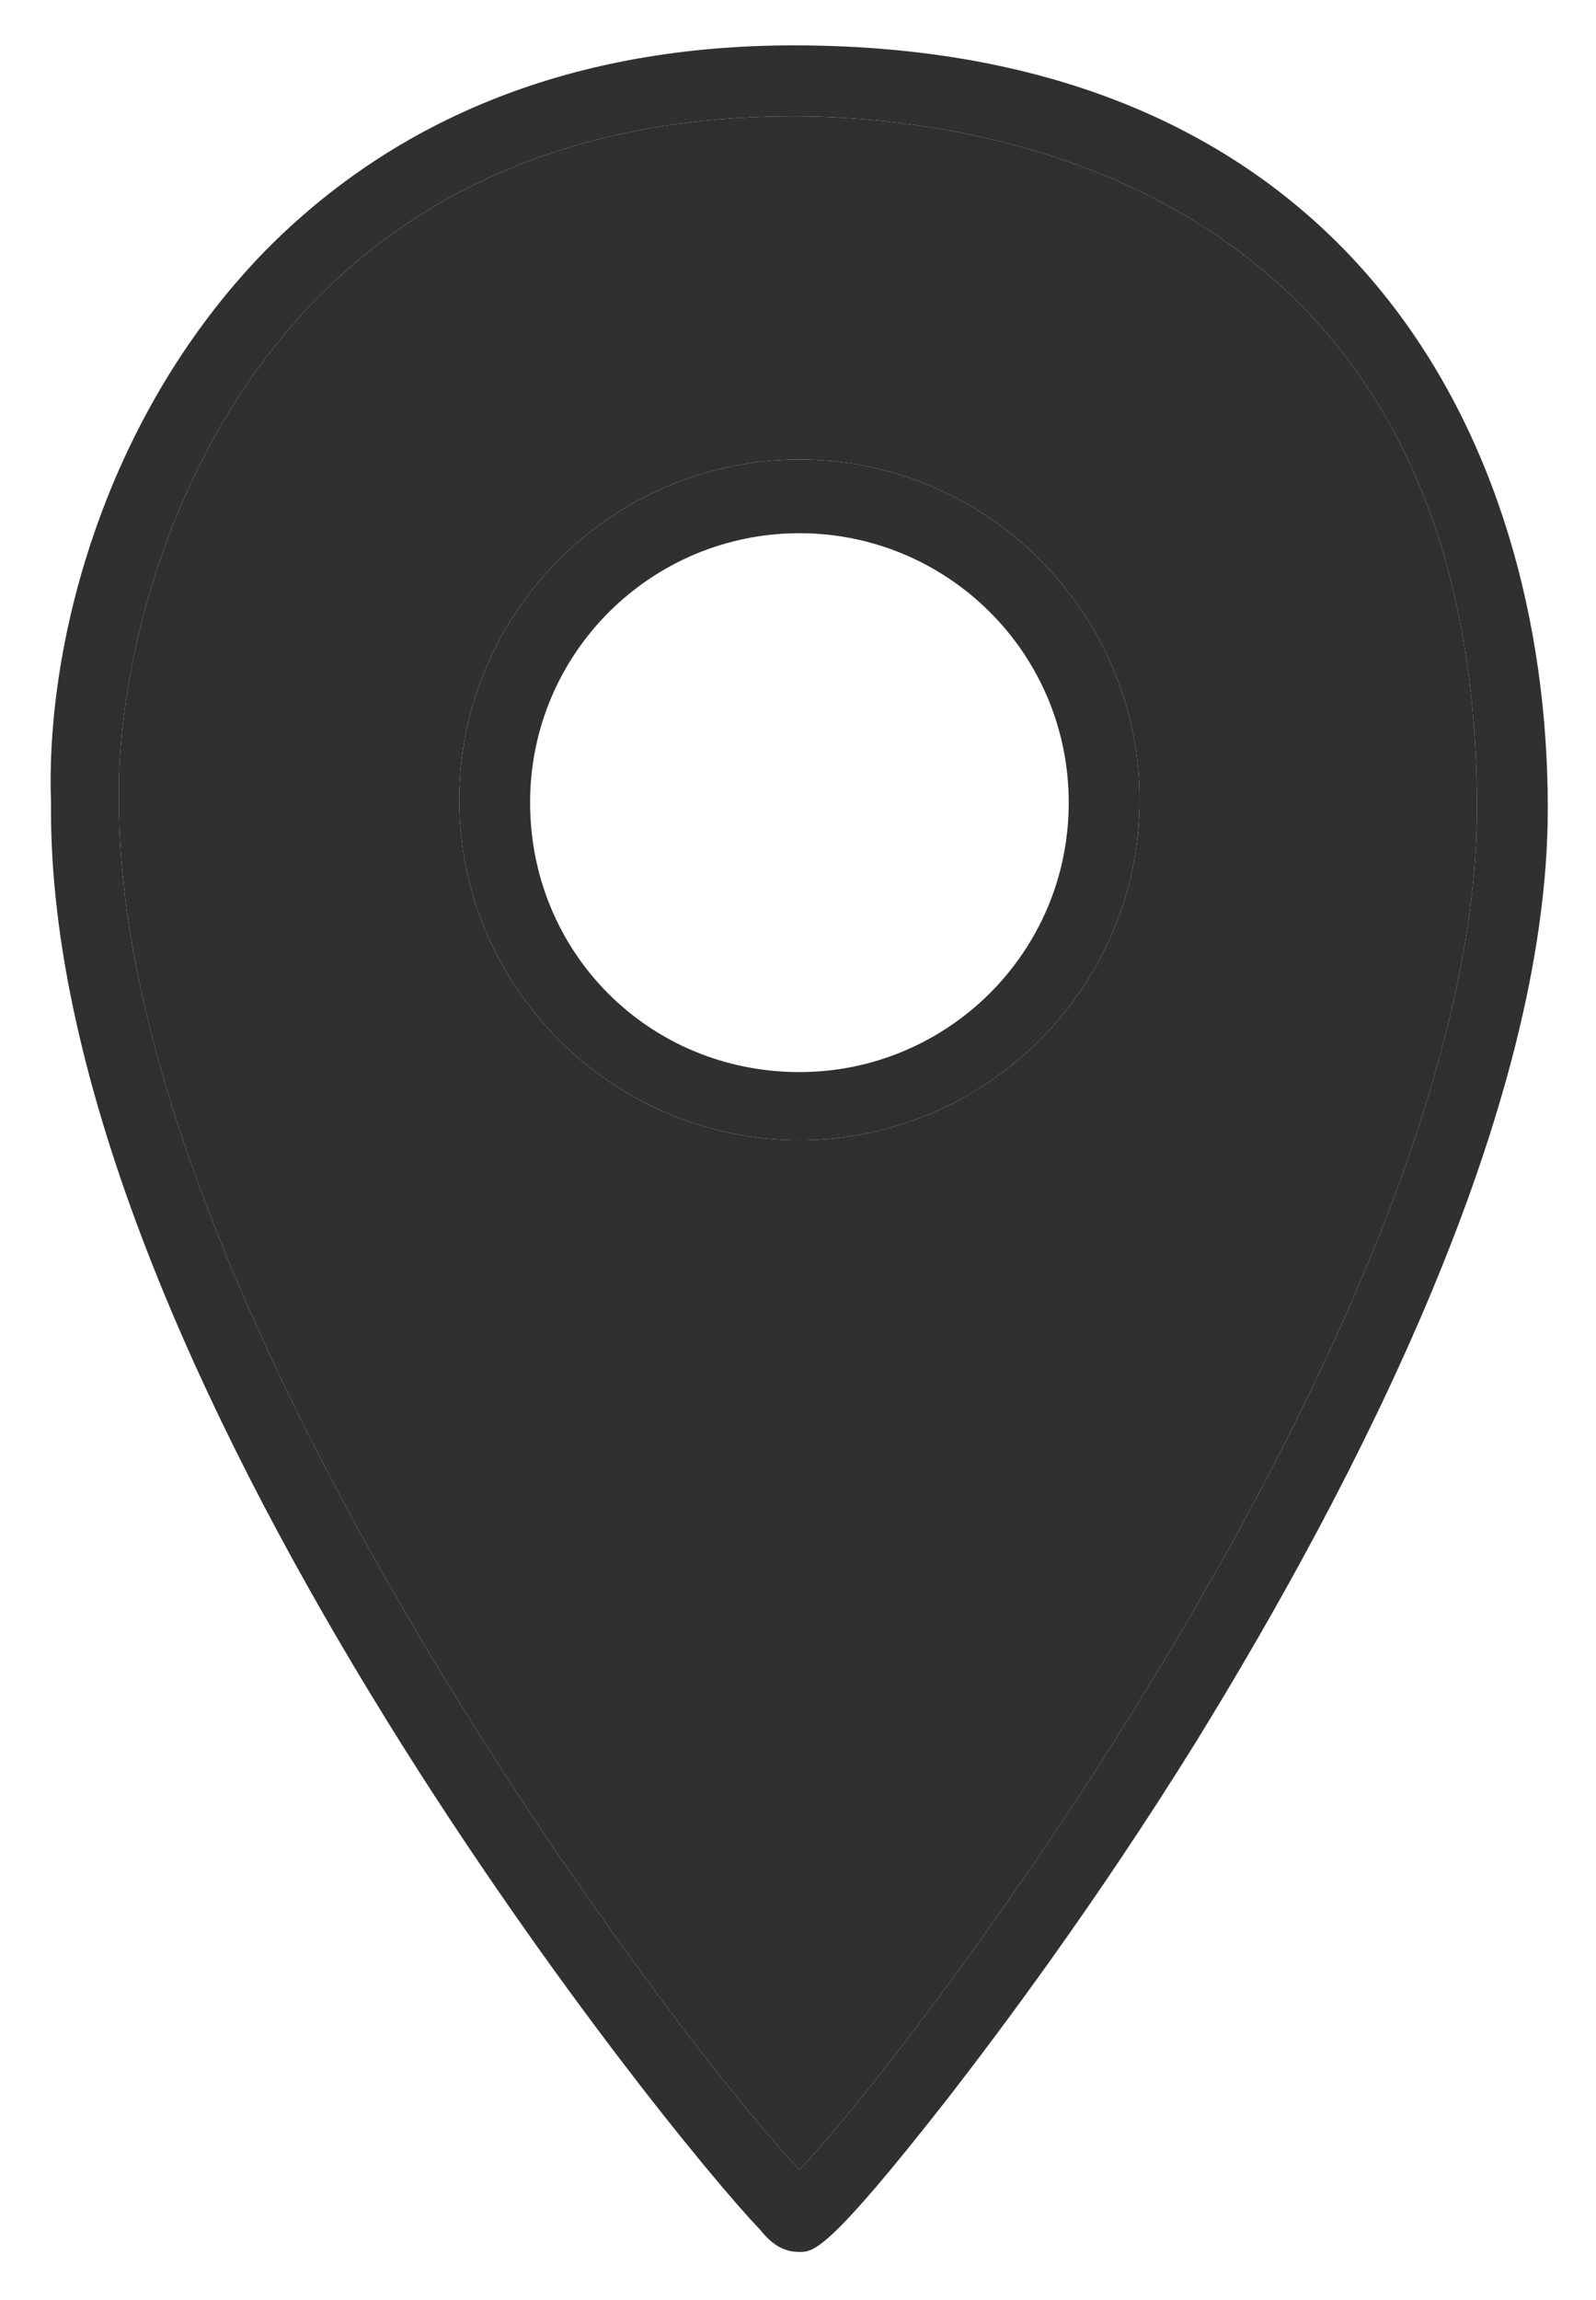 <?xml version="1.0" encoding="utf-8"?>
<!-- Generator: Adobe Illustrator 21.1.0, SVG Export Plug-In . SVG Version: 6.00 Build 0)  -->
<svg version="1.1" id="Layer_1" xmlns="http://www.w3.org/2000/svg" xmlns:xlink="http://www.w3.org/1999/xlink" x="0px" y="0px"
	 viewBox="0 0 56.3 81.1" style="enable-background:new 0 0 56.3 81.1;" xml:space="preserve">
<style type="text/css">
	.st0{fill:#303030;}
</style>
<g>
	<g id="XMLID_1_">
		<g>
			<path class="st0" d="M28,4.1c5.7,0,24.1,1.8,24.1,24.4c0,17.5-19.6,43.5-23.9,48C23.9,72,4.2,46,4.2,28.3c0,0,0-0.1,0-0.1
				c-0.1-3.8,1.3-11.8,6.9-17.6C15.3,6.3,21,4.1,28,4.1z M40.2,28.2c0-6.6-5.4-12-12-12s-12,5.4-12,12s5.4,12,12,12
				S40.2,34.8,40.2,28.2z"/>
			<path class="st0" d="M16.2,28.2c0-6.6,5.4-12,12-12s12,5.4,12,12s-5.4,12-12,12S16.2,34.8,16.2,28.2z M28.2,18.8
				c-5.2,0-9.5,4.2-9.5,9.5s4.2,9.5,9.5,9.5c5.2,0,9.5-4.2,9.5-9.5S33.4,18.8,28.2,18.8z"/>
			<path class="st0" d="M28,4.1c-7,0-12.7,2.2-16.9,6.5c-5.6,5.8-7,13.8-6.9,17.6c0,0,0,0.1,0,0.1c0,17.7,19.7,43.7,24,48.2
				c4.3-4.5,23.9-30.5,23.9-48C52.1,5.9,33.7,4.1,28,4.1z M9.3,8.9C14,4.1,20.3,1.6,28,1.6c19.6,0,26.6,13.9,26.6,26.9
				c0,10.7-6.8,23.8-12.4,32.9c-3.6,5.8-7,10.3-8.7,12.5c-4.3,5.5-4.8,5.5-5.3,5.5c-0.6,0-1-0.3-1.4-0.8c-3.1-3.2-25.2-30.4-25-50.3
				C1.6,23,3.5,14.9,9.3,8.9z"/>
		</g>
		<g>
		</g>
	</g>
</g>
</svg>

